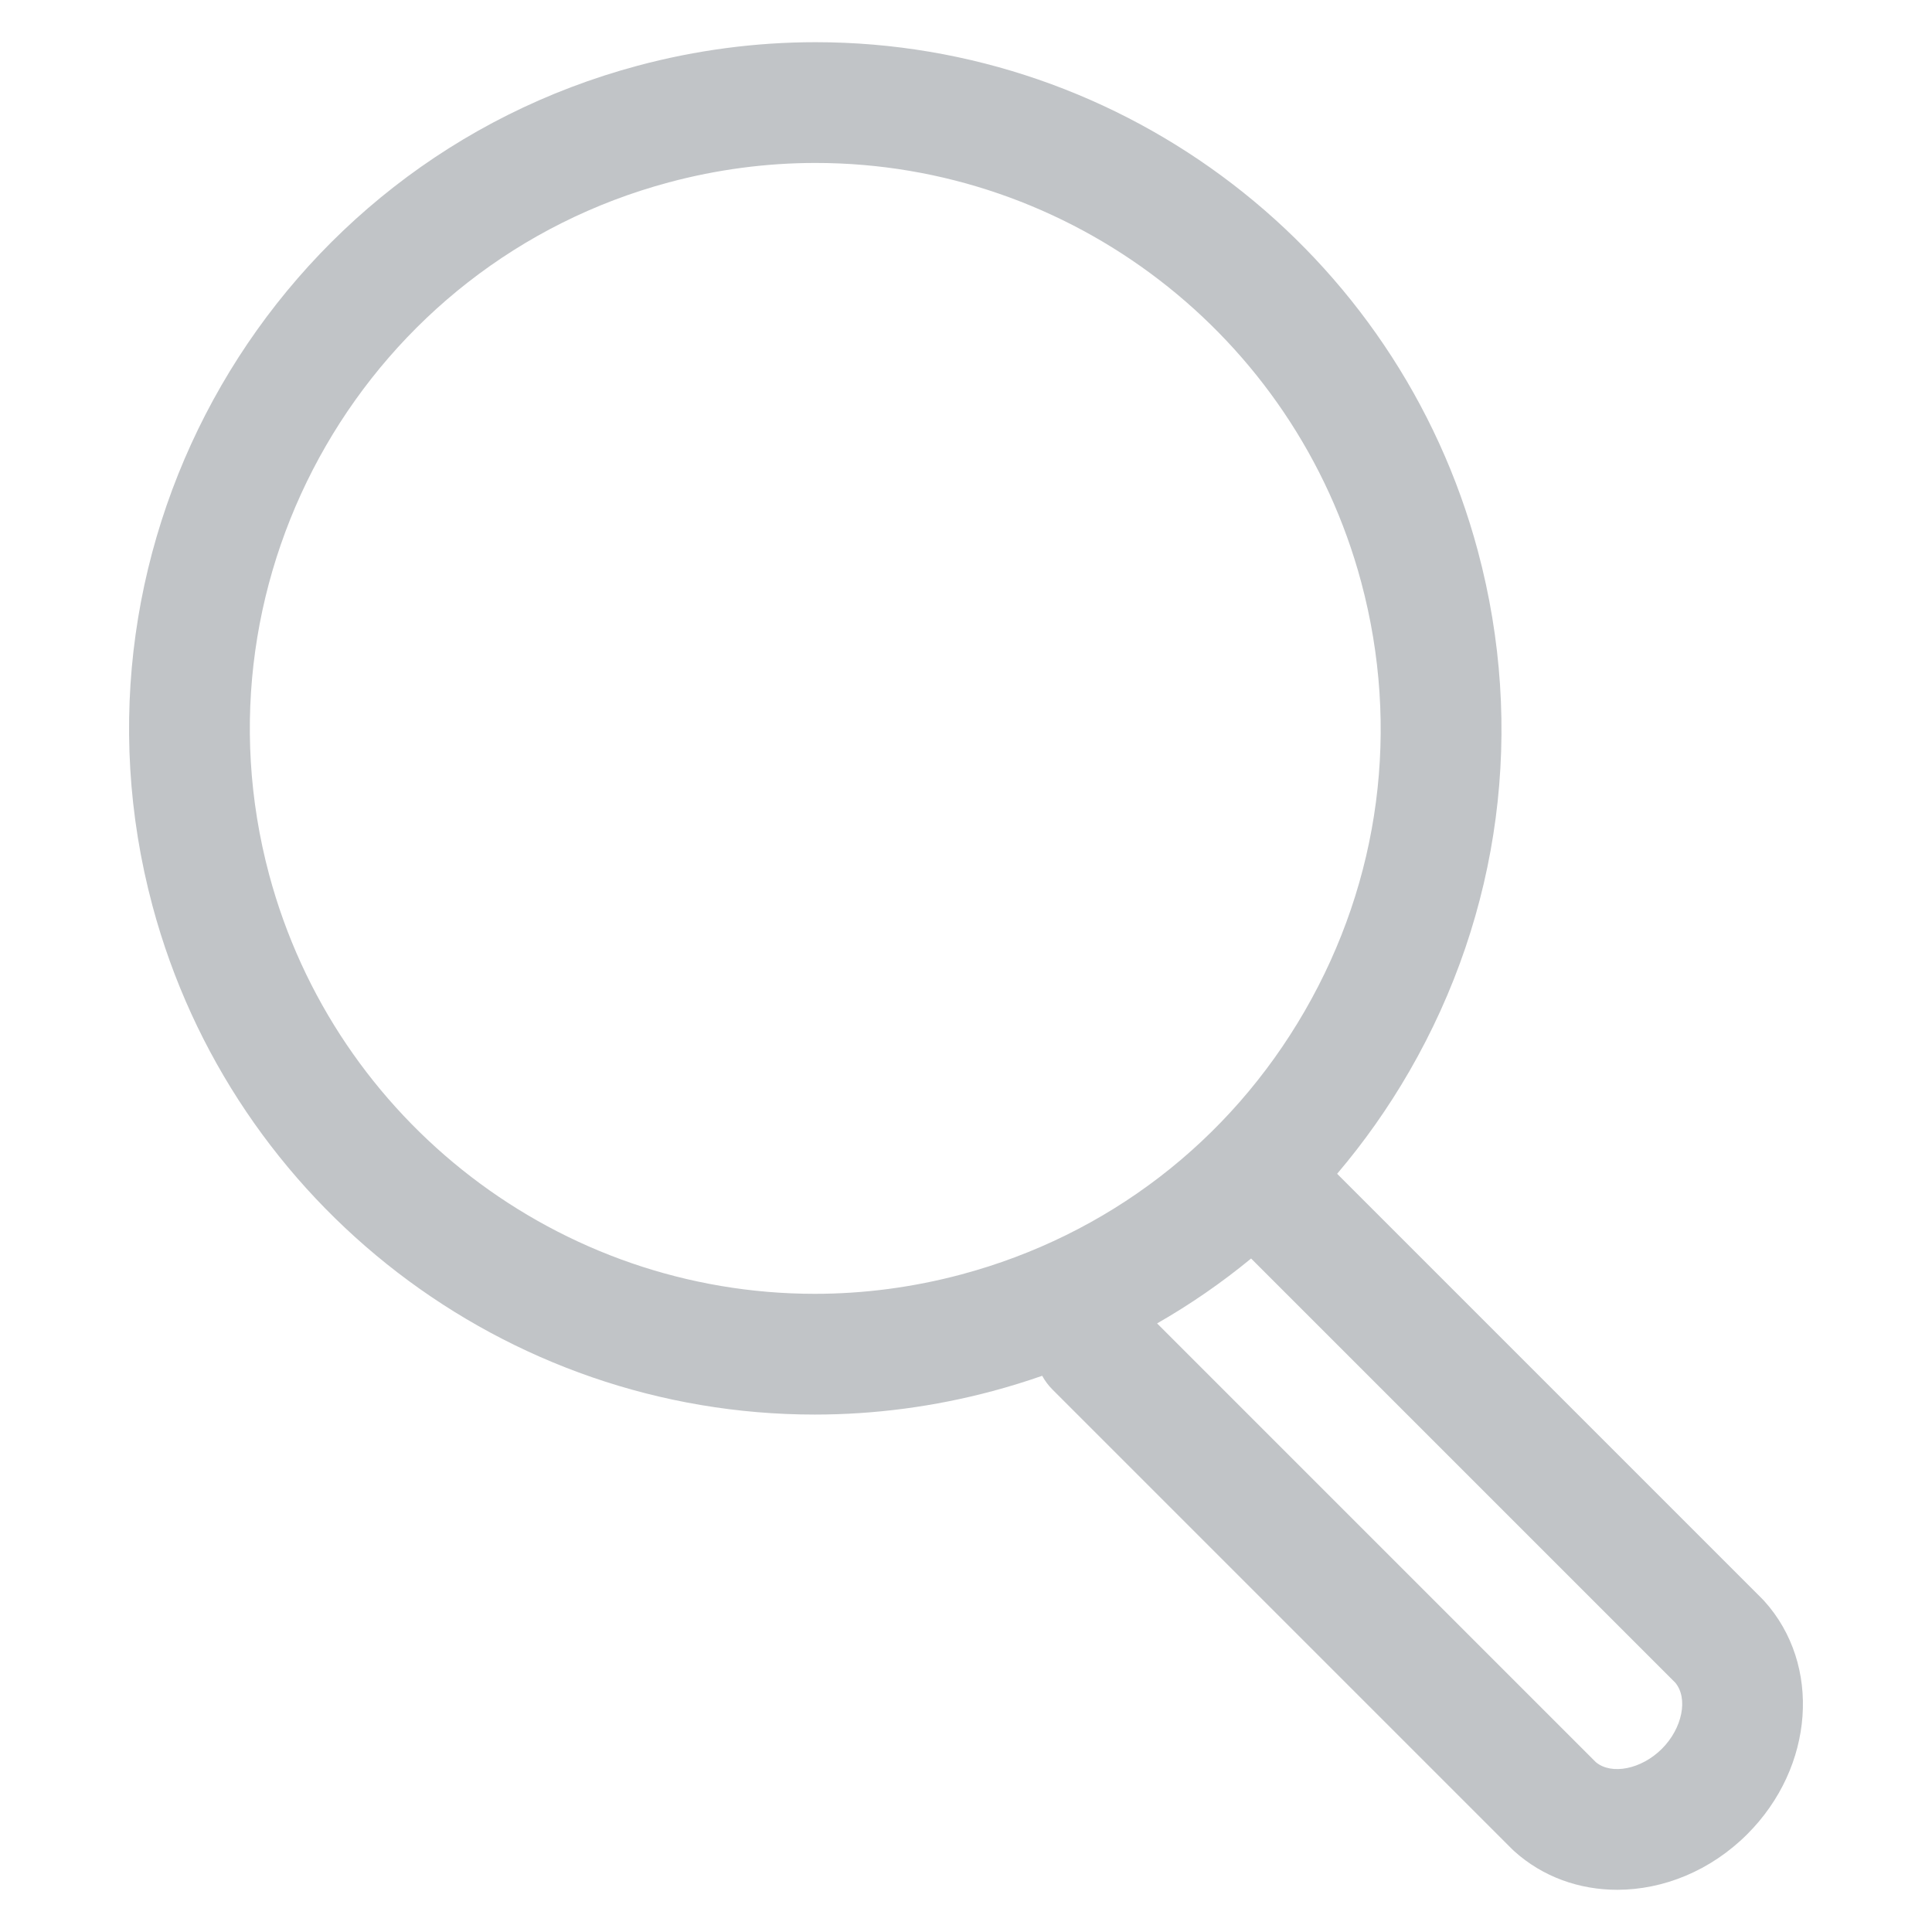 <!-- icon666.com - MILLIONS OF FREE VECTOR ICONS --><svg id="Layer_1" viewBox="0 0 512 512" xmlns="http://www.w3.org/2000/svg"><path d="m467.524 424.263c-.18-.199-.364-.393-.554-.582l-112.615-112.616c7.107-8.364 13.517-17.425 19.122-27.133 24.28-42.056 30.73-91.05 18.162-137.958-21.265-79.363-93.436-134.791-175.506-134.791-15.849 0-31.715 2.098-47.158 6.236-96.832 25.947-154.502 125.834-128.556 222.665 21.267 79.363 93.437 134.791 175.507 134.791 15.849 0 31.716-2.098 47.158-6.235 4.441-1.19 8.813-2.539 13.109-4.038.713 1.303 1.611 2.532 2.715 3.635l121.754 121.753c.189.189.383.374.581.553 7.621 6.893 17.334 10.273 27.333 10.273 12.15 0 24.725-4.993 34.478-14.745 17.774-17.776 19.738-44.925 4.47-61.808zm-212.721-86.533c-12.743 3.415-25.823 5.146-38.877 5.146-67.612 0-127.073-45.675-144.597-111.074-21.38-79.788 26.14-162.094 105.928-183.474 12.743-3.414 25.822-5.146 38.876-5.146 67.613 0 127.073 45.675 144.597 111.074 10.357 38.651 5.042 79.022-14.965 113.675-20.007 34.655-52.312 59.443-90.962 69.799zm185.623 125.714c-5.424 5.426-13.355 7.005-17.503 3.554l-116.28-116.28c8.79-5.032 17.118-10.782 24.913-17.198l112.421 112.421c3.454 4.149 1.872 12.08-3.551 17.503z" fill="#000000" style="fill: rgb(193, 196, 199);"></path></svg>